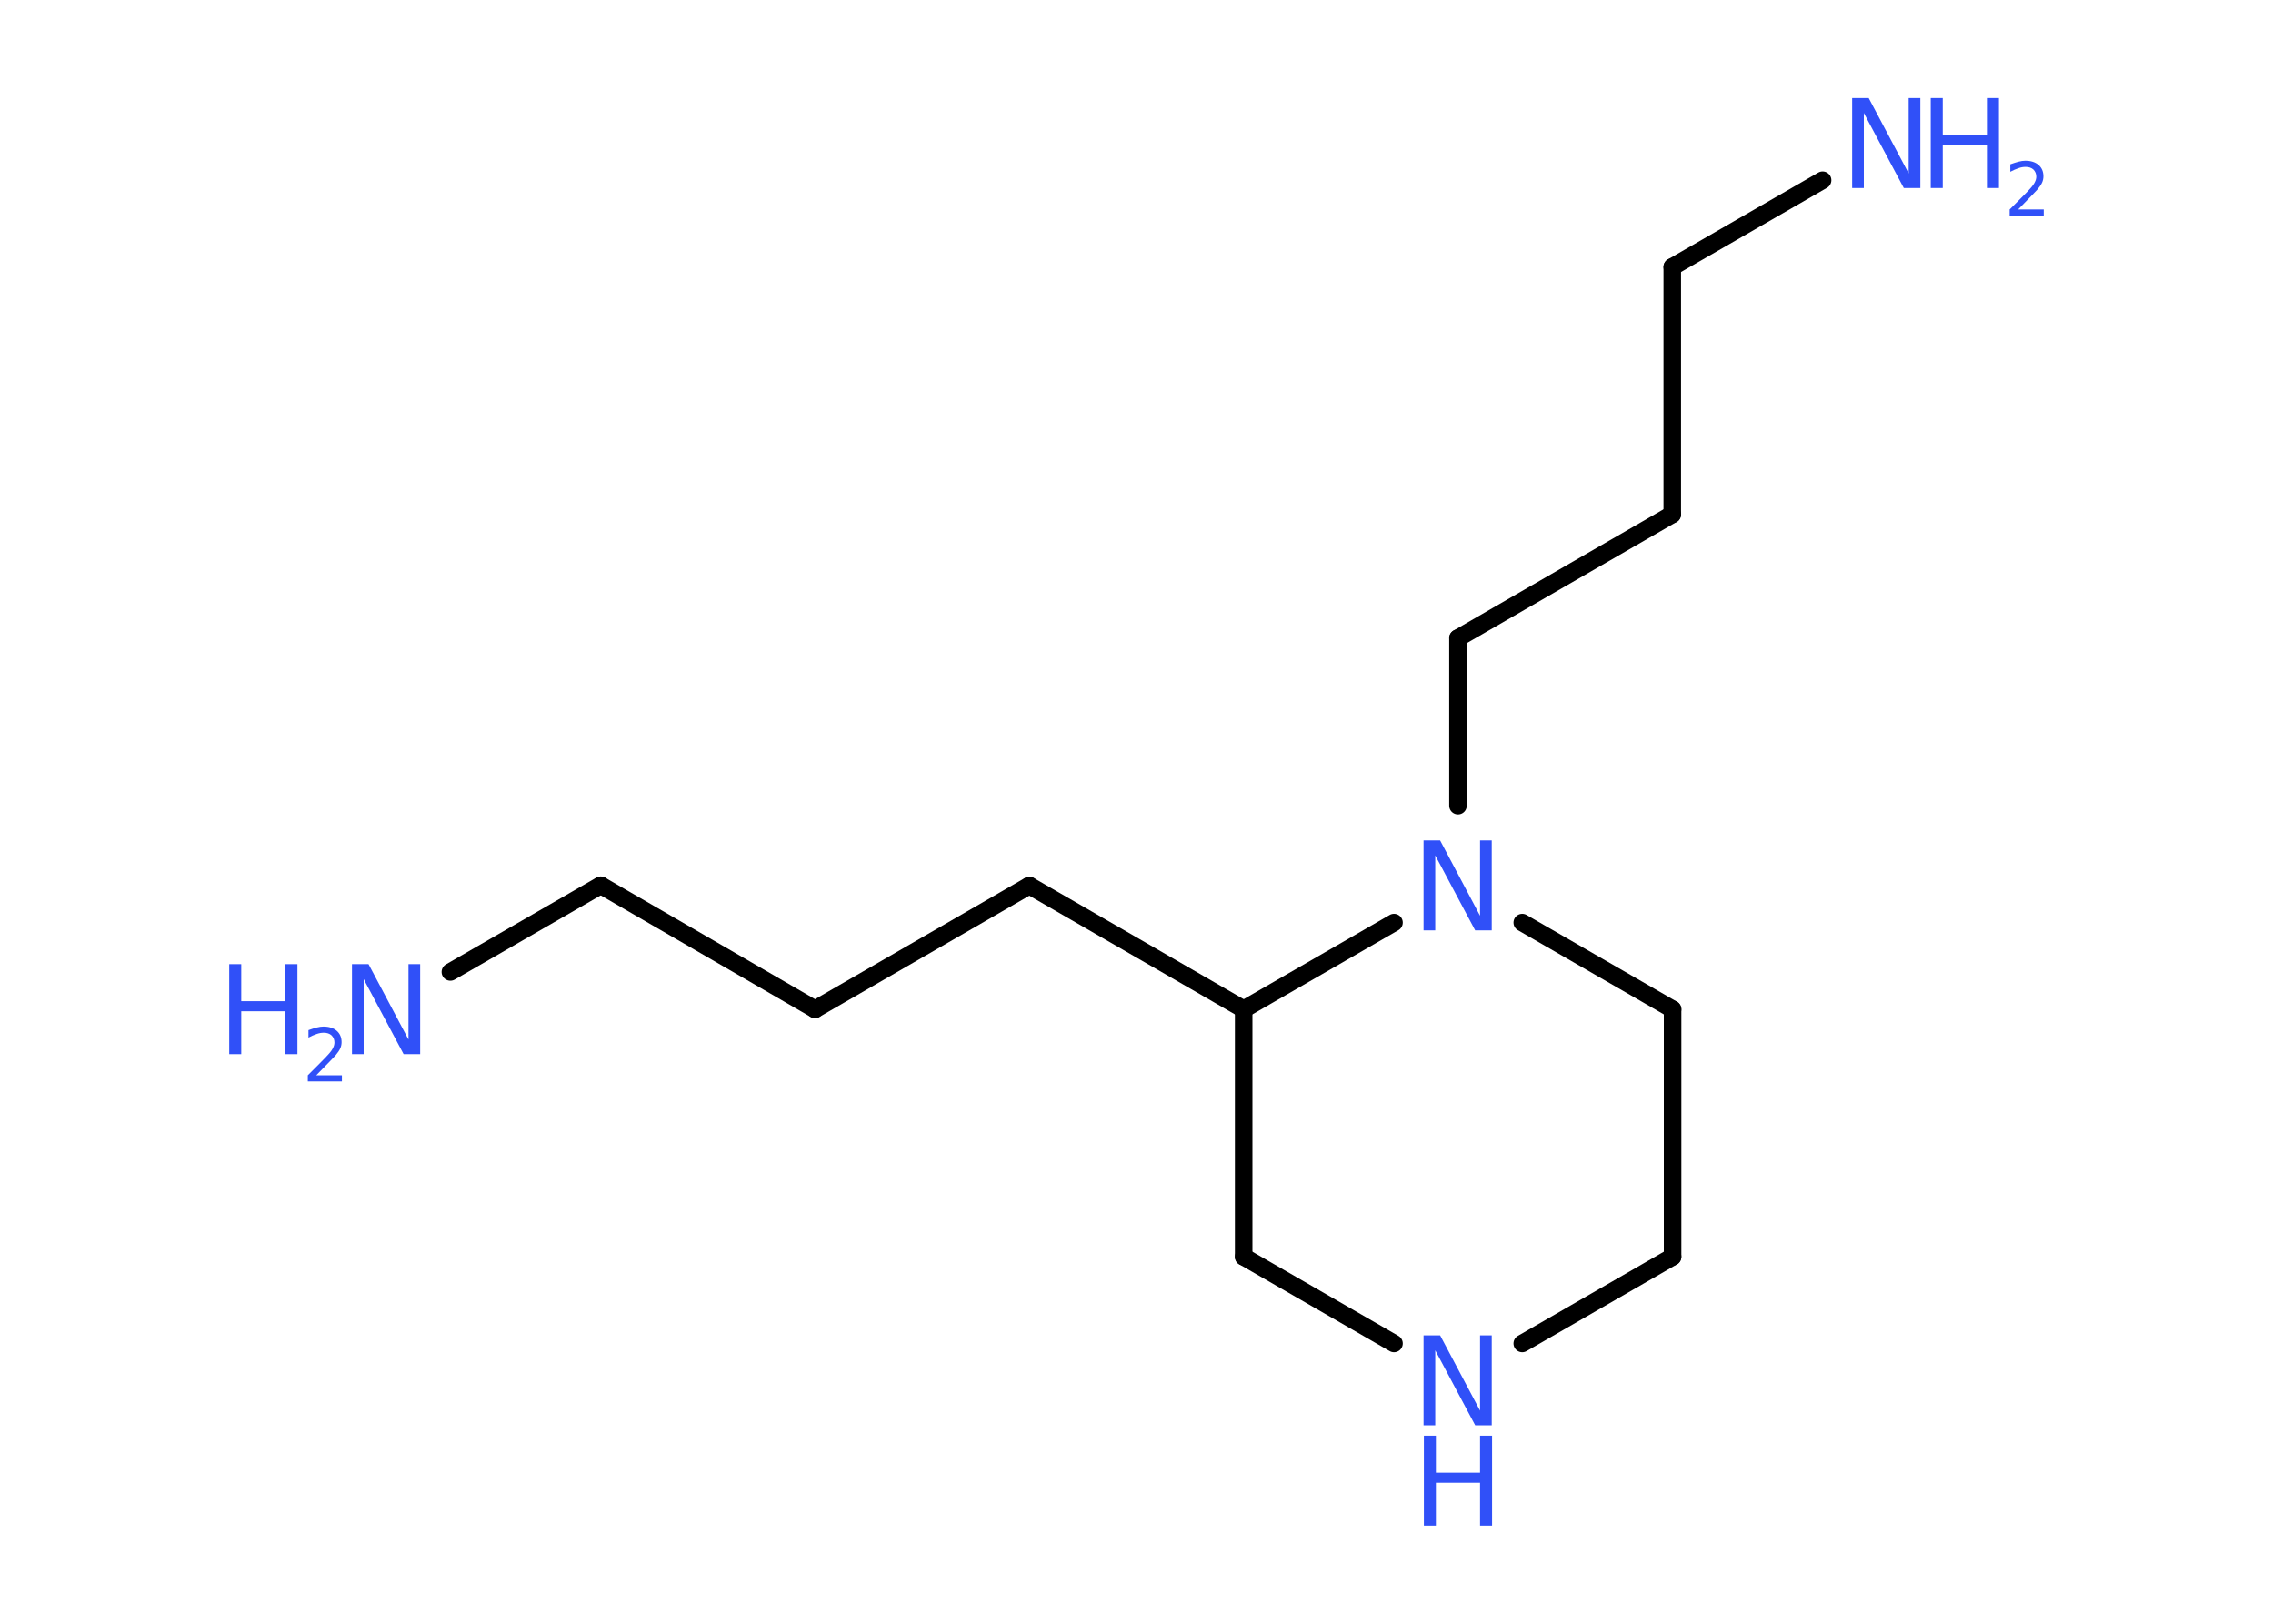 <?xml version='1.0' encoding='UTF-8'?>
<!DOCTYPE svg PUBLIC "-//W3C//DTD SVG 1.1//EN" "http://www.w3.org/Graphics/SVG/1.1/DTD/svg11.dtd">
<svg version='1.2' xmlns='http://www.w3.org/2000/svg' xmlns:xlink='http://www.w3.org/1999/xlink' width='70.0mm' height='50.0mm' viewBox='0 0 70.0 50.0'>
  <desc>Generated by the Chemistry Development Kit (http://github.com/cdk)</desc>
  <g stroke-linecap='round' stroke-linejoin='round' stroke='#000000' stroke-width='.54' fill='#3050F8'>
    <rect x='.0' y='.0' width='70.0' height='50.0' fill='#FFFFFF' stroke='none'/>
    <g id='mol1' class='mol'>
      <line id='mol1bnd1' class='bond' x1='13.87' y1='29.93' x2='18.5' y2='27.26'/>
      <line id='mol1bnd2' class='bond' x1='18.5' y1='27.26' x2='25.1' y2='31.08'/>
      <line id='mol1bnd3' class='bond' x1='25.1' y1='31.08' x2='31.7' y2='27.27'/>
      <line id='mol1bnd4' class='bond' x1='31.7' y1='27.27' x2='38.3' y2='31.08'/>
      <line id='mol1bnd5' class='bond' x1='38.3' y1='31.08' x2='38.3' y2='38.7'/>
      <line id='mol1bnd6' class='bond' x1='38.3' y1='38.7' x2='42.93' y2='41.37'/>
      <line id='mol1bnd7' class='bond' x1='46.88' y1='41.37' x2='51.51' y2='38.7'/>
      <line id='mol1bnd8' class='bond' x1='51.51' y1='38.7' x2='51.51' y2='31.08'/>
      <line id='mol1bnd9' class='bond' x1='51.51' y1='31.08' x2='46.88' y2='28.41'/>
      <line id='mol1bnd10' class='bond' x1='38.3' y1='31.08' x2='42.93' y2='28.41'/>
      <line id='mol1bnd11' class='bond' x1='44.9' y1='24.81' x2='44.9' y2='19.65'/>
      <line id='mol1bnd12' class='bond' x1='44.9' y1='19.65' x2='51.5' y2='15.84'/>
      <line id='mol1bnd13' class='bond' x1='51.5' y1='15.84' x2='51.5' y2='8.22'/>
      <line id='mol1bnd14' class='bond' x1='51.5' y1='8.22' x2='56.13' y2='5.55'/>
      <g id='mol1atm1' class='atom'>
        <path d='M10.85 29.69h.5l1.23 2.32v-2.32h.36v2.77h-.51l-1.23 -2.31v2.31h-.36v-2.77z' stroke='none'/>
        <path d='M7.06 29.69h.37v1.14h1.36v-1.14h.37v2.77h-.37v-1.32h-1.36v1.32h-.37v-2.77z' stroke='none'/>
        <path d='M9.75 33.11h.78v.19h-1.05v-.19q.13 -.13 .35 -.35q.22 -.22 .28 -.29q.11 -.12 .15 -.21q.04 -.08 .04 -.16q.0 -.13 -.09 -.22q-.09 -.08 -.24 -.08q-.11 .0 -.22 .04q-.12 .04 -.25 .11v-.23q.14 -.05 .25 -.08q.12 -.03 .21 -.03q.26 .0 .41 .13q.15 .13 .15 .35q.0 .1 -.04 .19q-.04 .09 -.14 .21q-.03 .03 -.18 .19q-.15 .15 -.42 .43z' stroke='none'/>
      </g>
      <g id='mol1atm7' class='atom'>
        <path d='M43.85 41.12h.5l1.23 2.32v-2.32h.36v2.77h-.51l-1.23 -2.31v2.31h-.36v-2.77z' stroke='none'/>
        <path d='M43.85 44.21h.37v1.14h1.36v-1.14h.37v2.77h-.37v-1.32h-1.36v1.32h-.37v-2.77z' stroke='none'/>
      </g>
      <path id='mol1atm10' class='atom' d='M43.85 25.88h.5l1.23 2.32v-2.32h.36v2.77h-.51l-1.23 -2.31v2.31h-.36v-2.77z' stroke='none'/>
      <g id='mol1atm14' class='atom'>
        <path d='M57.05 3.02h.5l1.23 2.32v-2.32h.36v2.77h-.51l-1.23 -2.31v2.31h-.36v-2.77z' stroke='none'/>
        <path d='M59.46 3.02h.37v1.14h1.36v-1.14h.37v2.77h-.37v-1.32h-1.36v1.32h-.37v-2.77z' stroke='none'/>
        <path d='M62.16 6.45h.78v.19h-1.05v-.19q.13 -.13 .35 -.35q.22 -.22 .28 -.29q.11 -.12 .15 -.21q.04 -.08 .04 -.16q.0 -.13 -.09 -.22q-.09 -.08 -.24 -.08q-.11 .0 -.22 .04q-.12 .04 -.25 .11v-.23q.14 -.05 .25 -.08q.12 -.03 .21 -.03q.26 .0 .41 .13q.15 .13 .15 .35q.0 .1 -.04 .19q-.04 .09 -.14 .21q-.03 .03 -.18 .19q-.15 .15 -.42 .43z' stroke='none'/>
      </g>
    </g>
  </g>
</svg>
